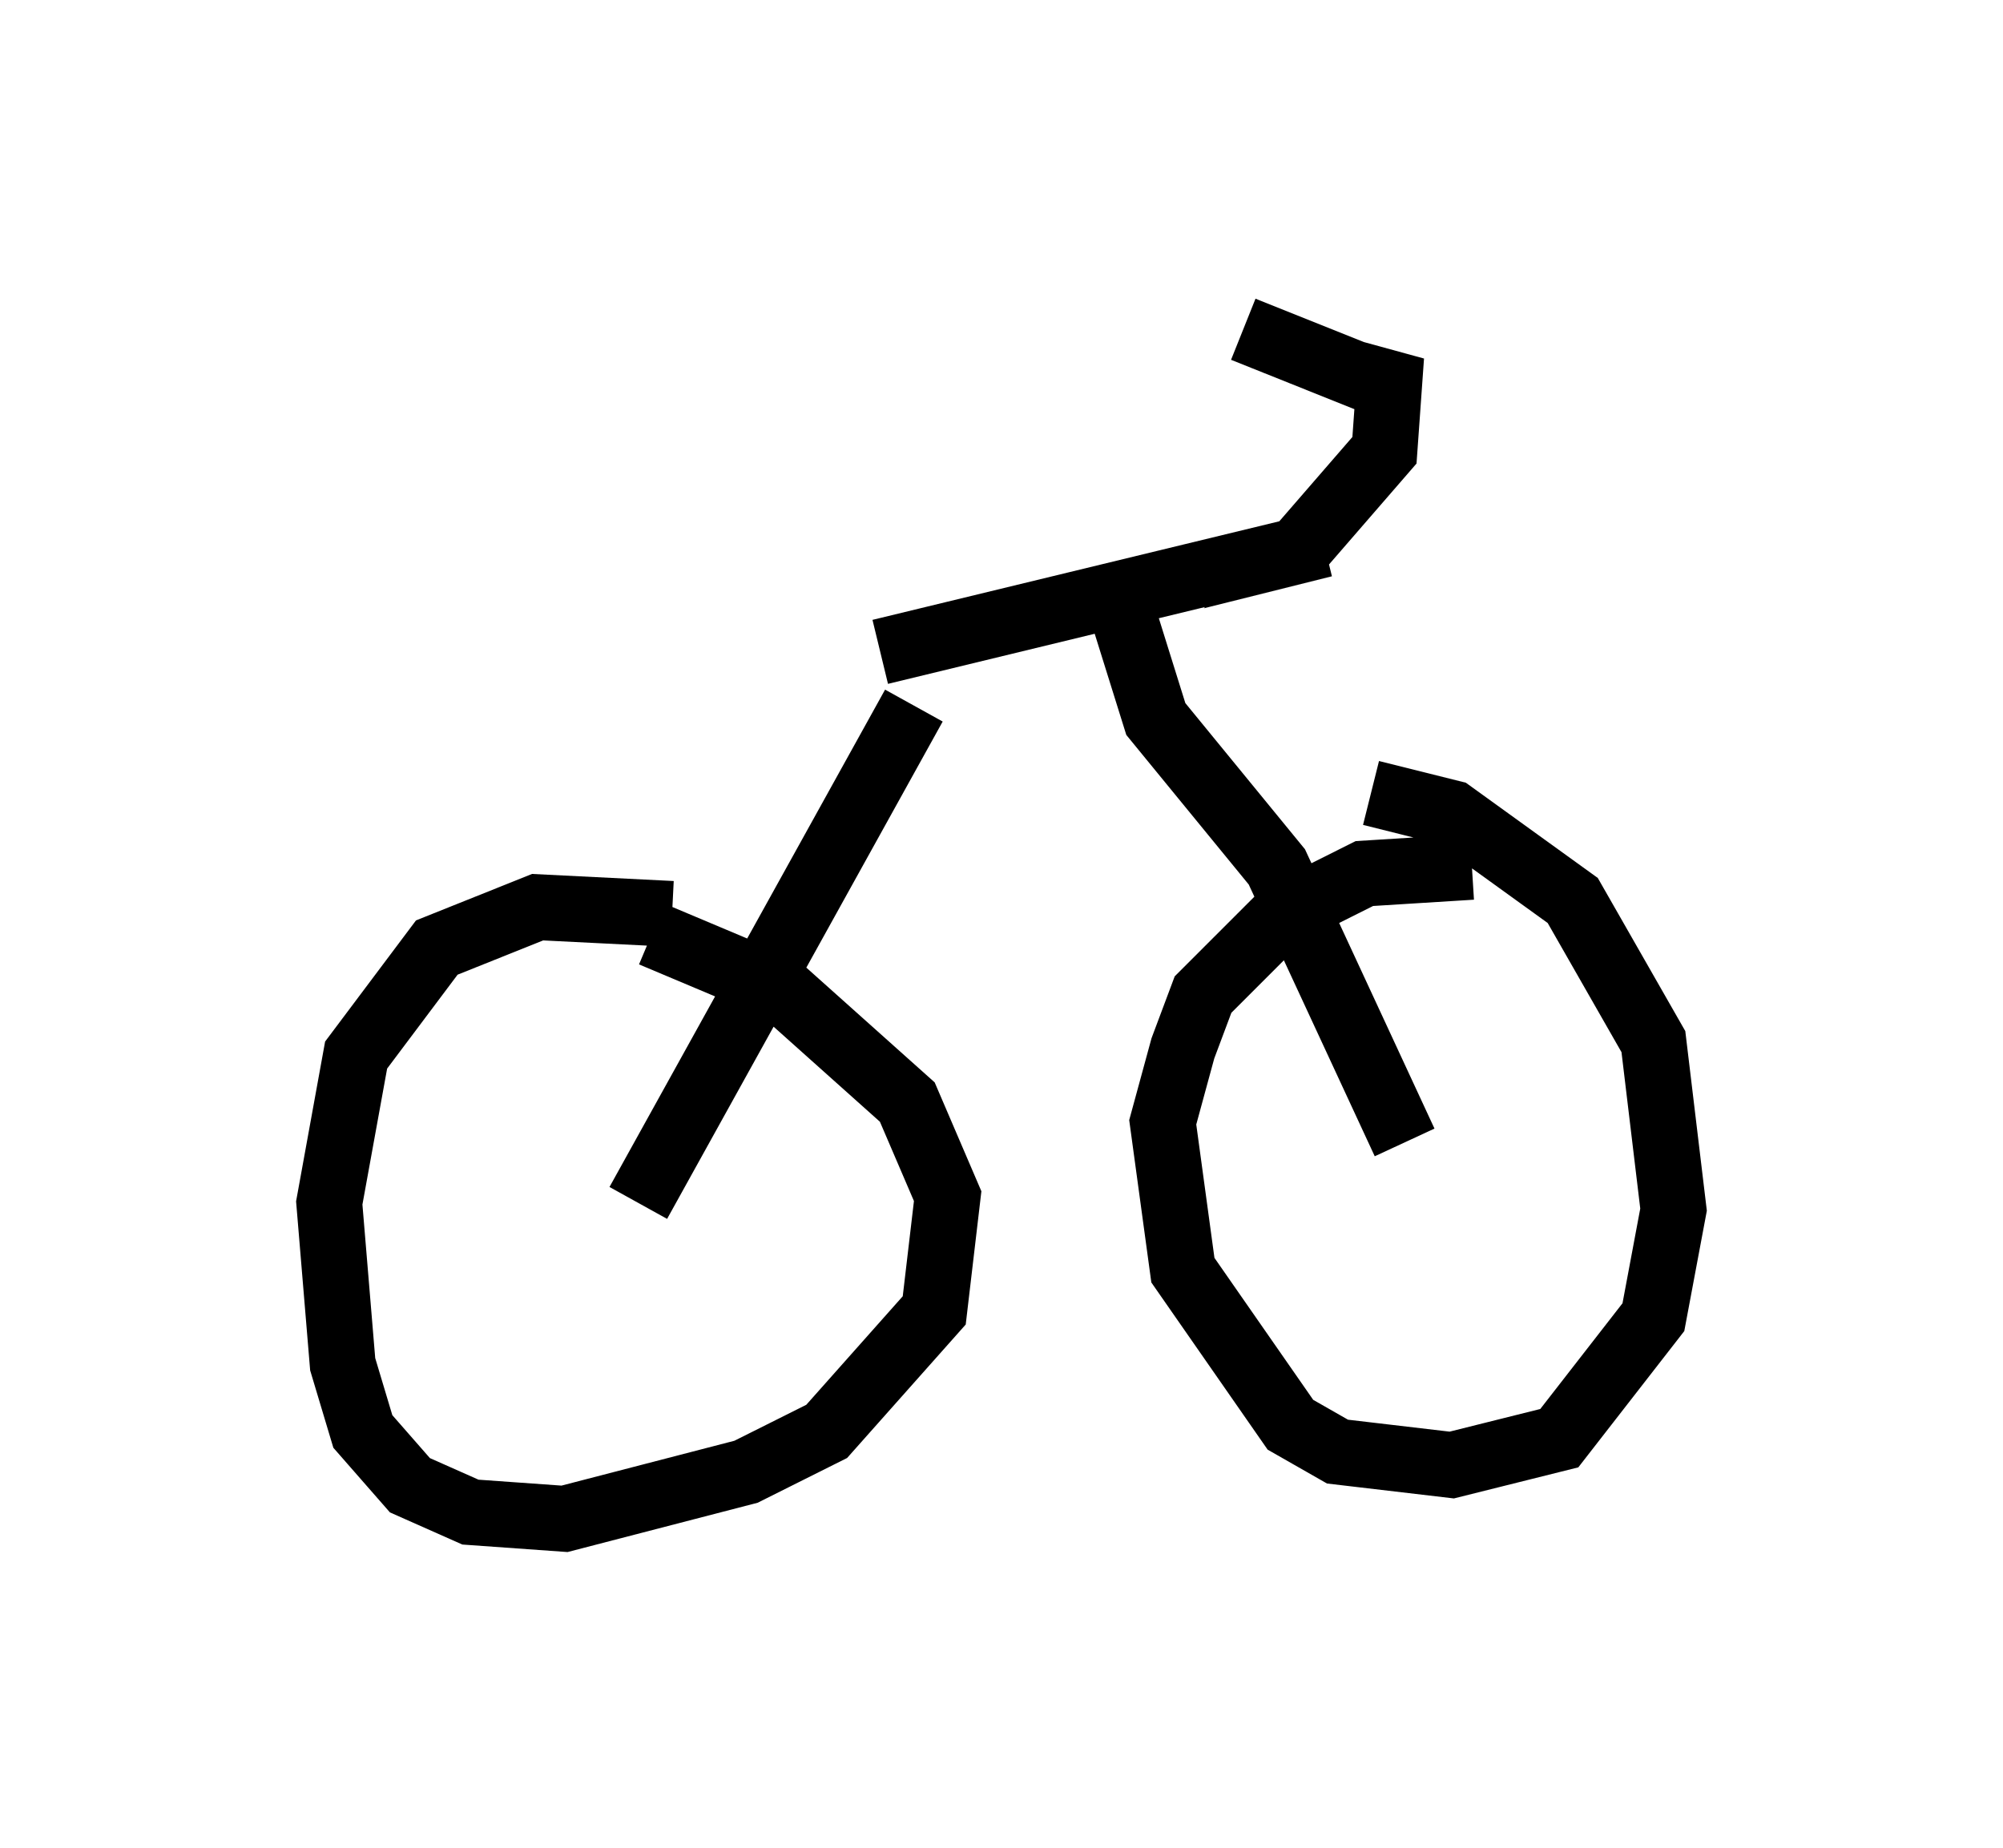 <?xml version="1.0" encoding="utf-8" ?>
<svg baseProfile="full" height="28.069" version="1.1" width="30.417" xmlns="http://www.w3.org/2000/svg" xmlns:ev="http://www.w3.org/2001/xml-events" xmlns:xlink="http://www.w3.org/1999/xlink"><defs /><rect fill="white" height="28.069" width="30.417" x="0" y="0" /><path d="M11.533, 14.698 m-1.327, -0.817 l-2.042, -0.102 -1.531, 0.613 l-1.225, 1.633 -0.408, 2.246 l0.204, 2.45 0.306, 1.021 l0.715, 0.817 0.919, 0.408 l1.429, 0.102 2.756, -0.715 l1.225, -0.613 1.633, -1.838 l0.204, -1.735 -0.613, -1.429 l-1.94, -1.735 -1.94, -0.817 m12.454, -1.021 l-1.633, 0.102 -1.225, 0.613 l-1.225, 1.225 -0.306, 0.817 l-0.306, 1.123 0.306, 2.246 l1.633, 2.348 0.715, 0.408 l1.735, 0.204 1.633, -0.408 l1.429, -1.838 0.306, -1.633 l-0.306, -2.552 -1.225, -2.144 l-1.838, -1.327 -1.225, -0.306 m-11.127, 6.227 l4.185, -7.554 m7.452, 6.635 l-1.94, -4.185 -1.838, -2.246 l-0.51, -1.633 m-3.675, 0.613 l6.738, -1.633 -0.408, 0.102 l1.327, -1.531 0.102, -1.429 l-0.204, 0.408 -2.042, -0.817 m-4.39, 4.492 " fill="none" stroke="black" stroke-width="1" /></svg>